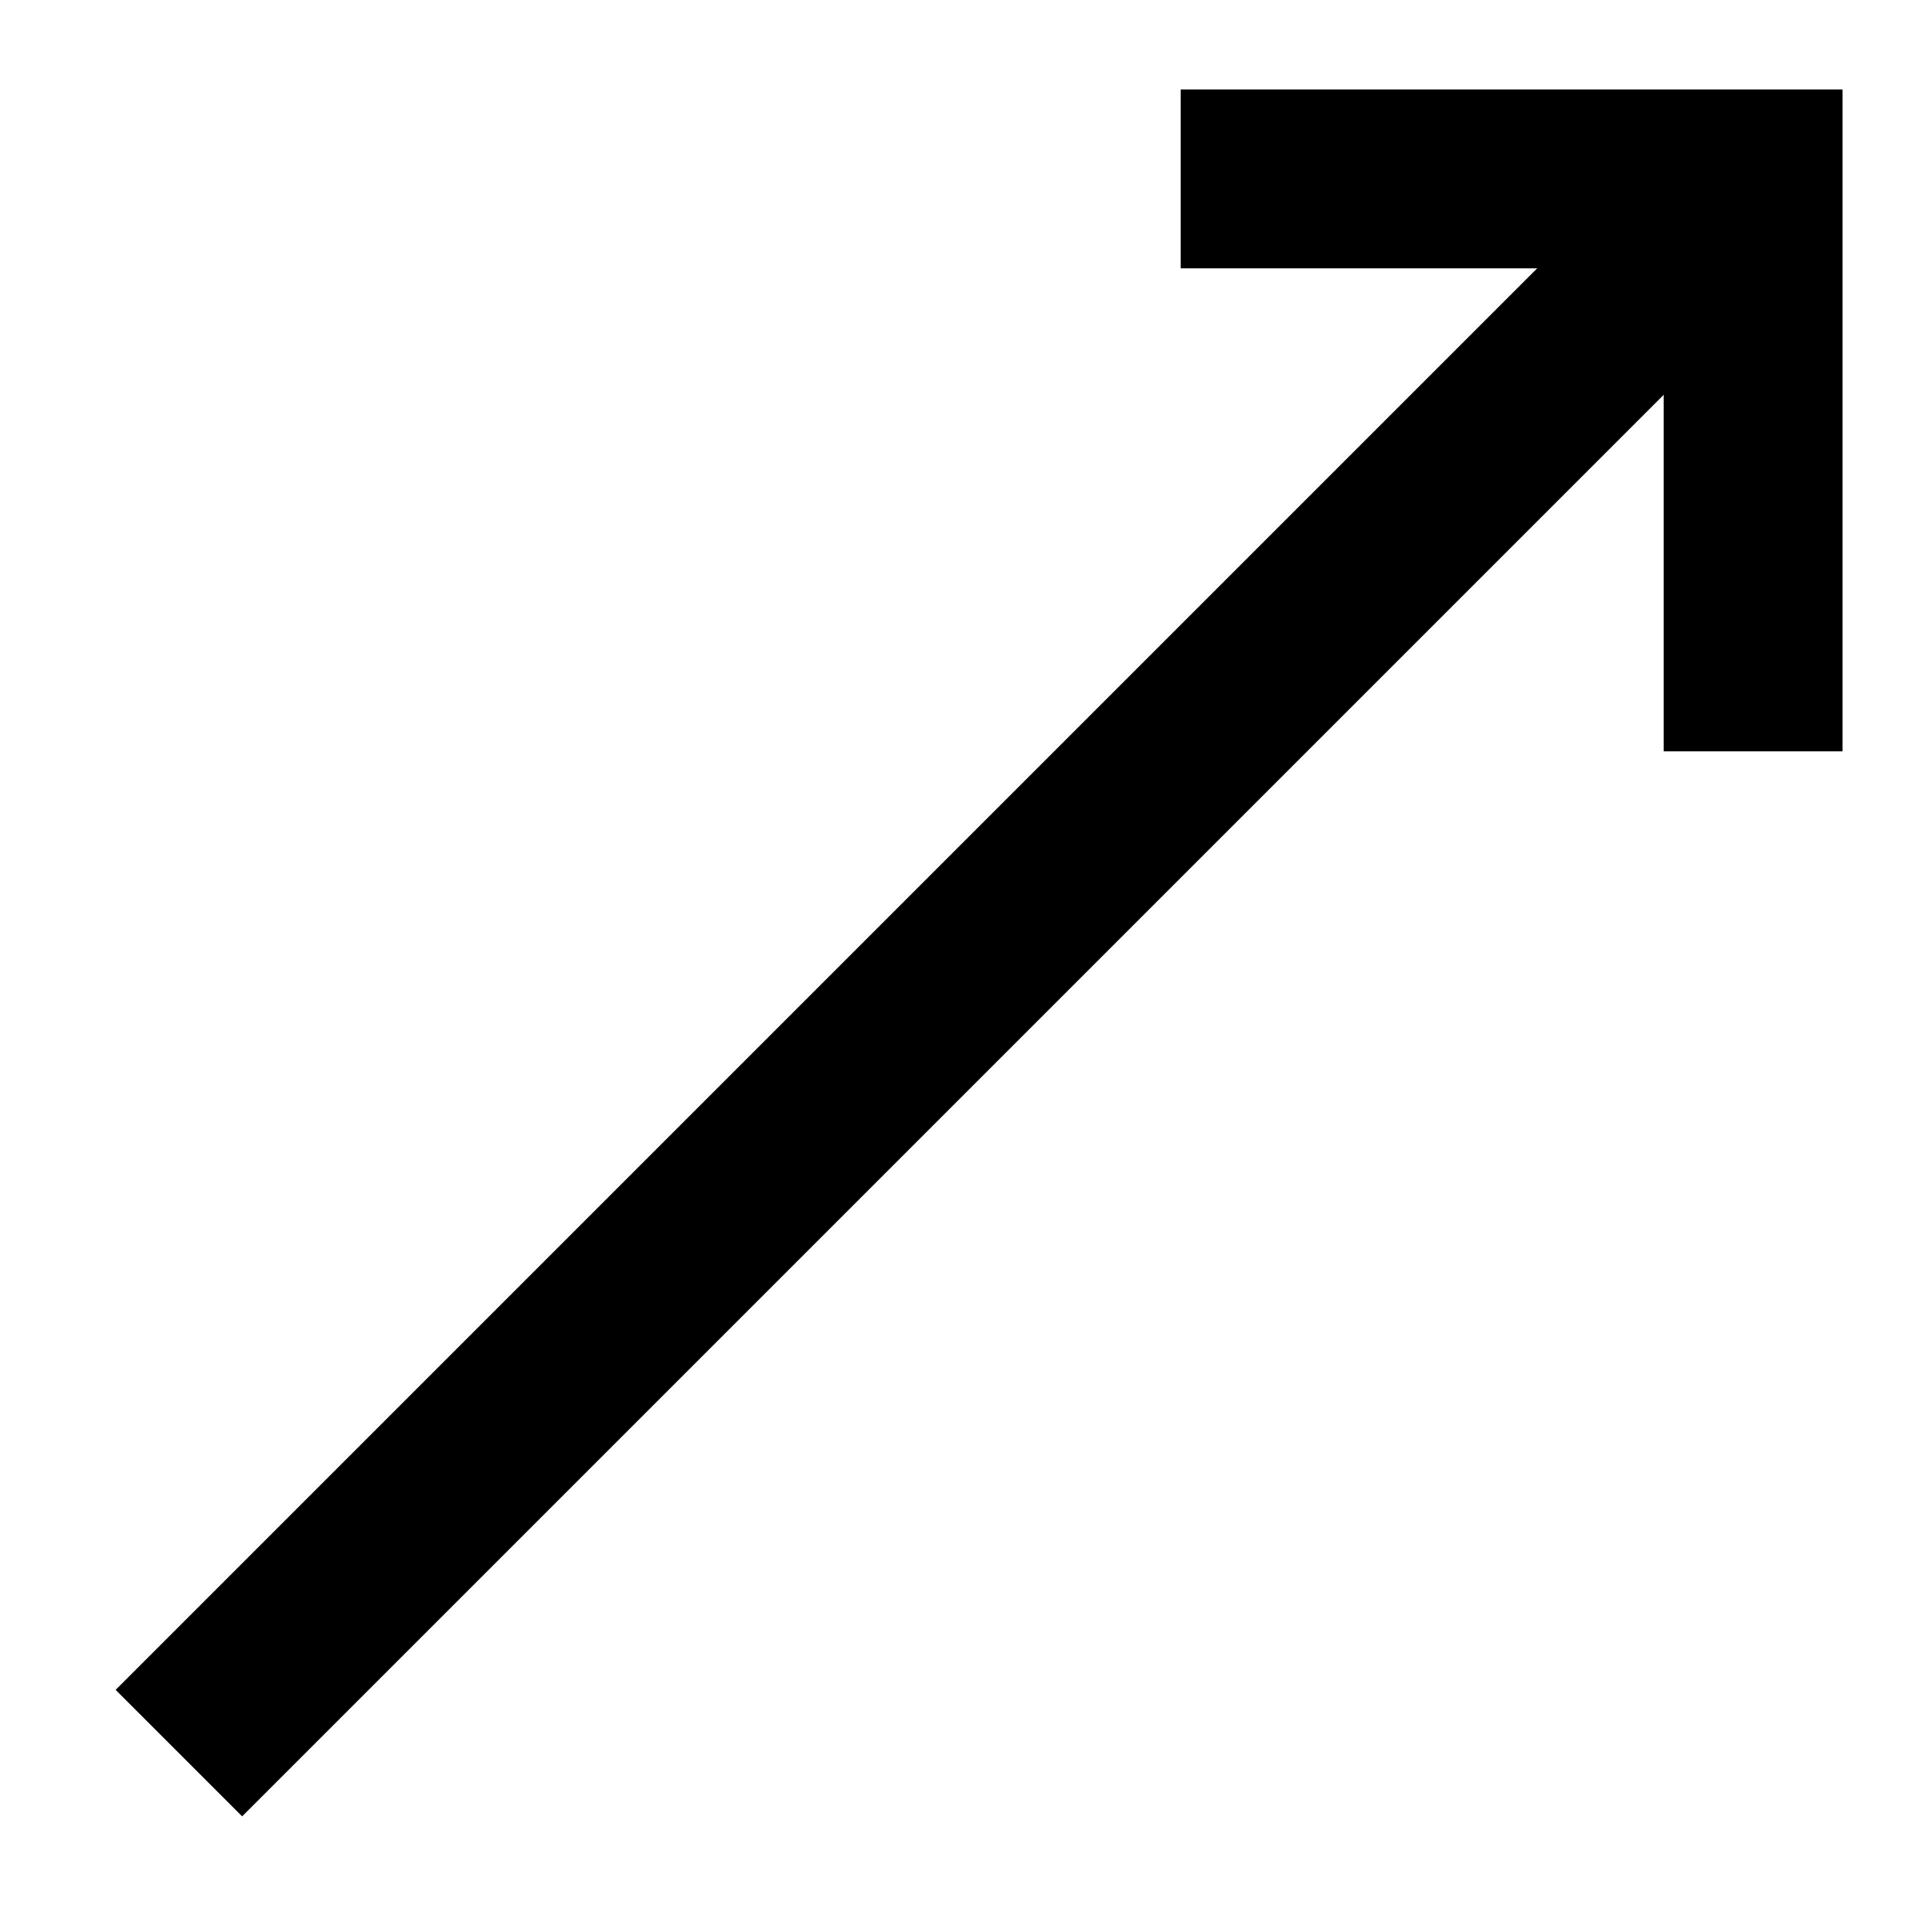 <?xml version="1.0"?><svg fill="transparent" viewBox="-67.5 -67.5 135 135" width="135px" height="135px" xmlns="http://www.w3.org/2000/svg"><path stroke="black" fill="none" stroke-width="12.5" stroke-linejoin="miter" d="M -55 55 L 55 -55"/><path stroke="black" fill="none" stroke-width="12.5" stroke-linejoin="miter" d="M 55 -15 L 55 -55 L 15 -55"/></svg>